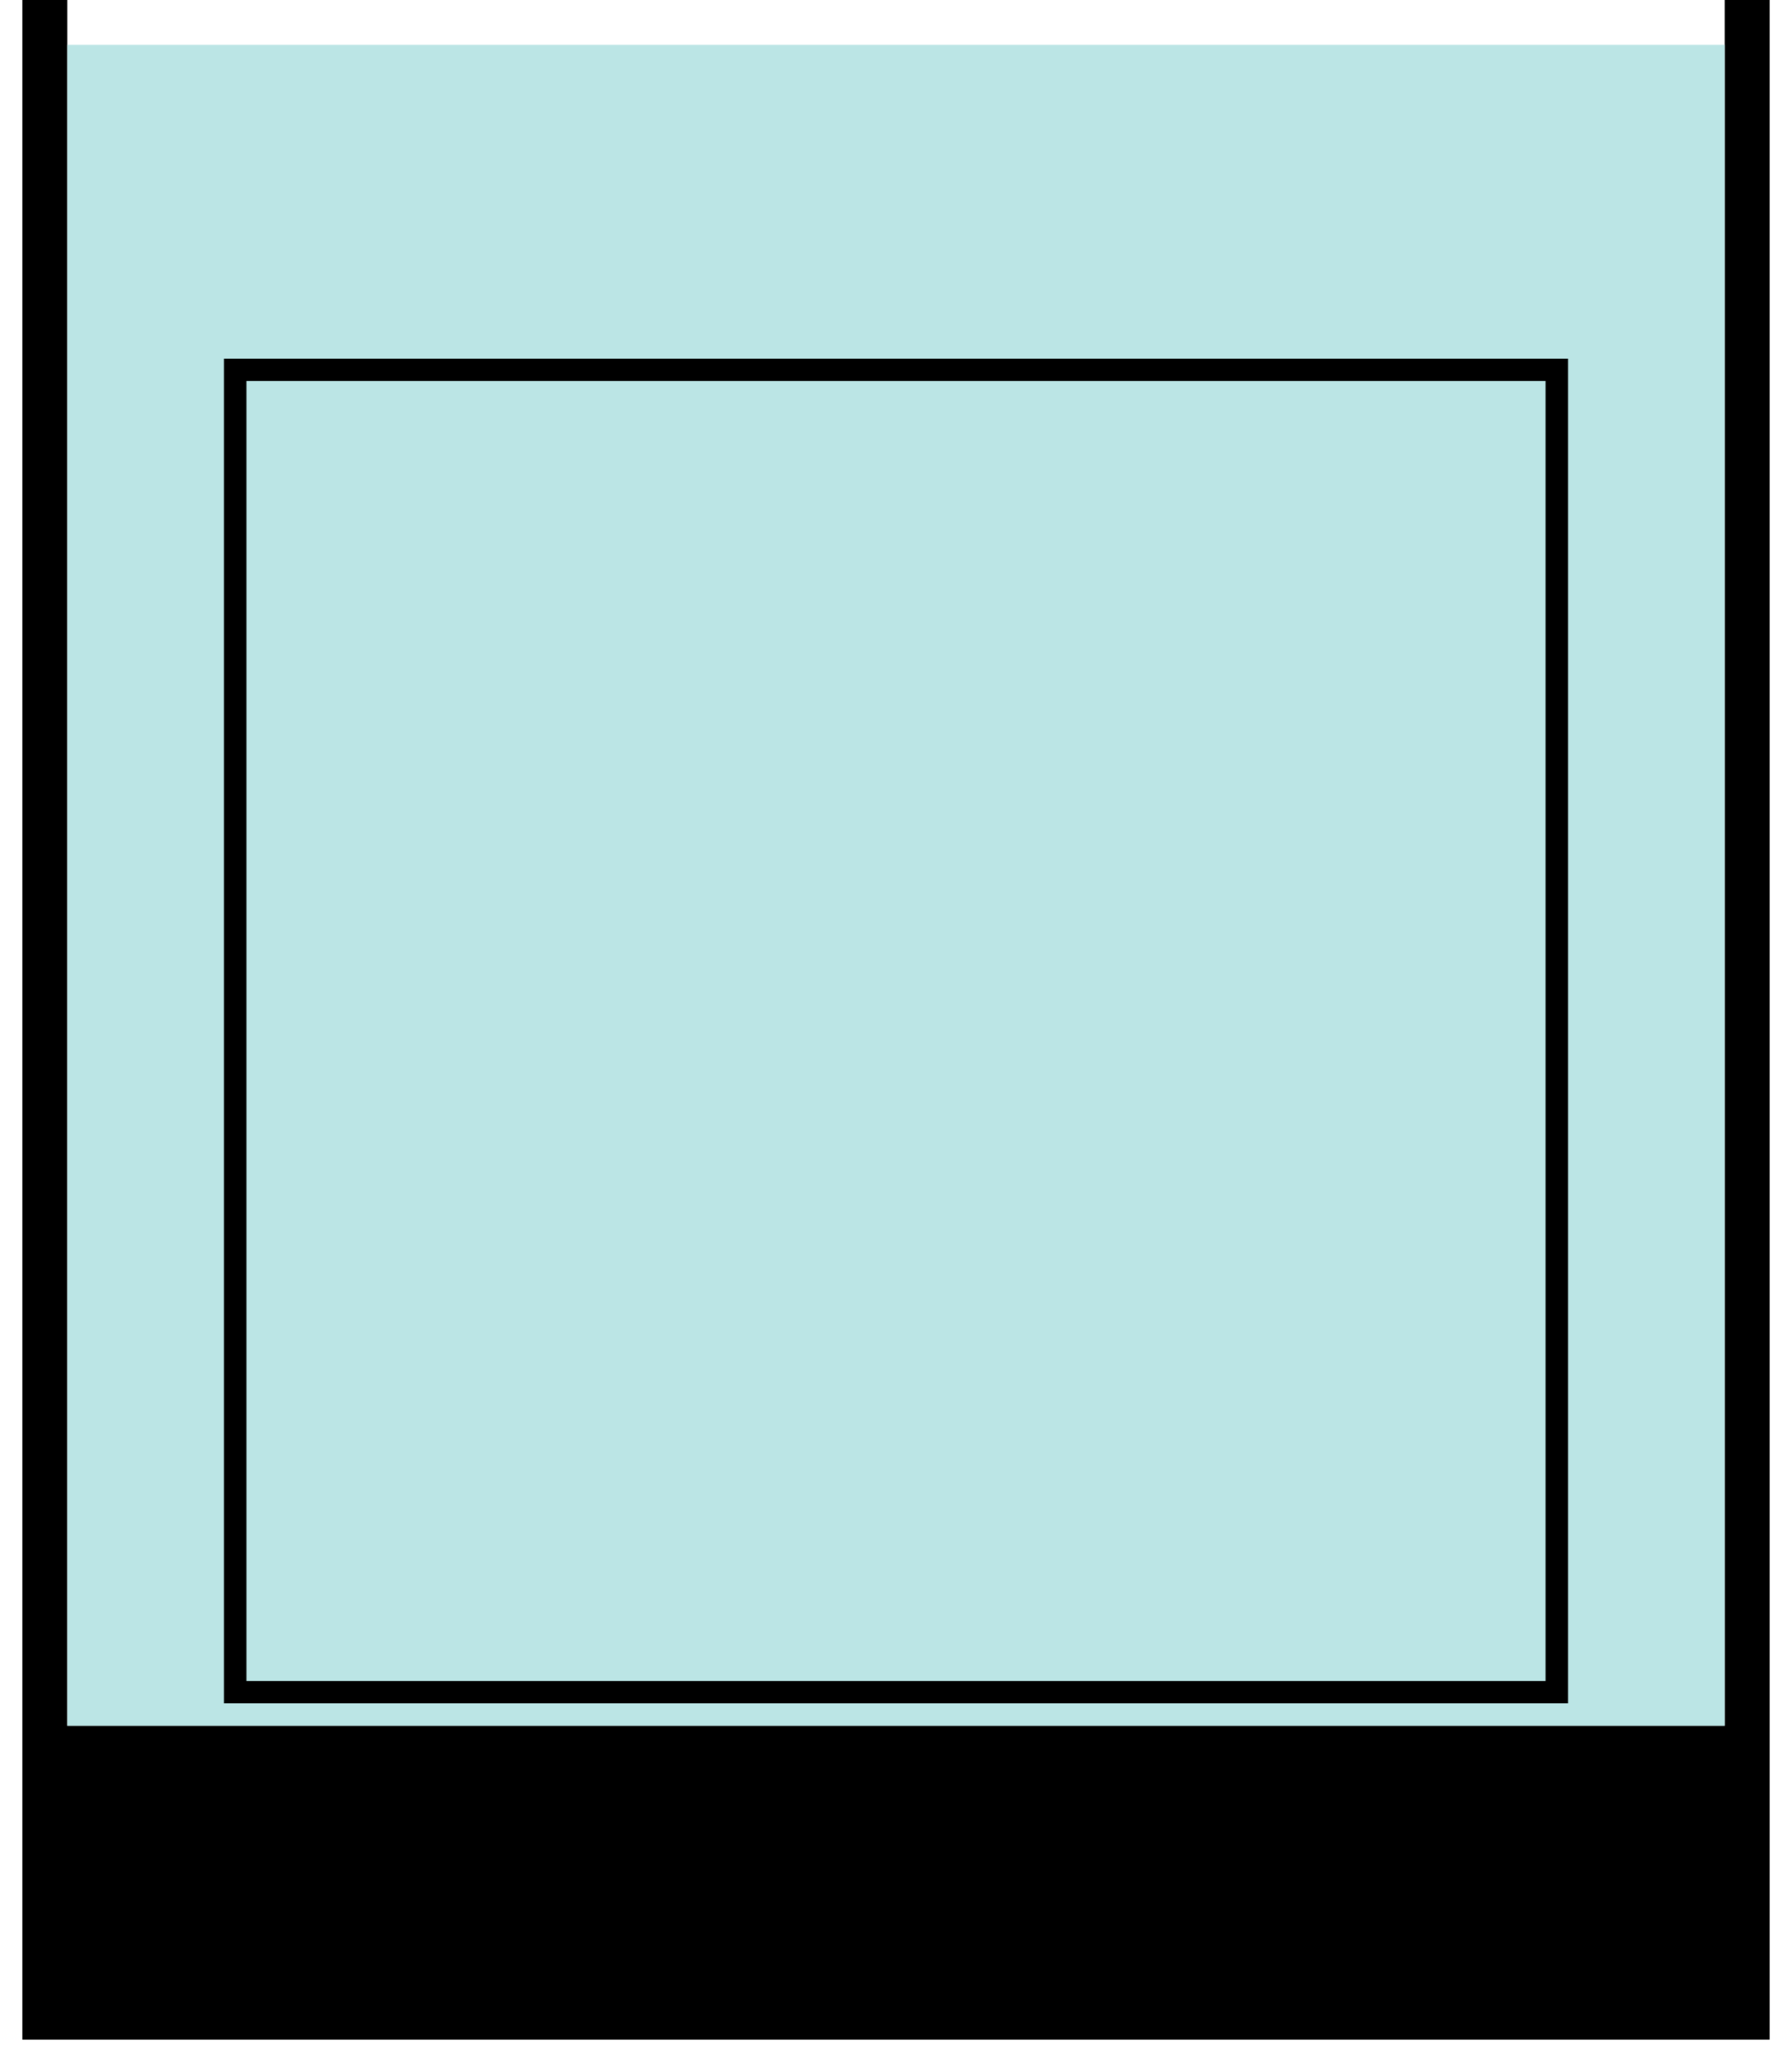 <svg width="40" height="46" viewBox="0 0 40 46" fill="none" xmlns="http://www.w3.org/2000/svg">
<path d="M39 45H1V39H39V45Z" fill="black"/>
<path d="M39 0V39M1 39V45H39V39M1 39H39M1 39V0" stroke="black"/>
<path d="M38.5 1H1.5L1.5 38.5H38.5V1Z" fill="#BBE5E5"/>
<rect x="5.25" y="8.25" width="29.5" height="29.5" stroke="black" stroke-width="0.5"/>
</svg>
